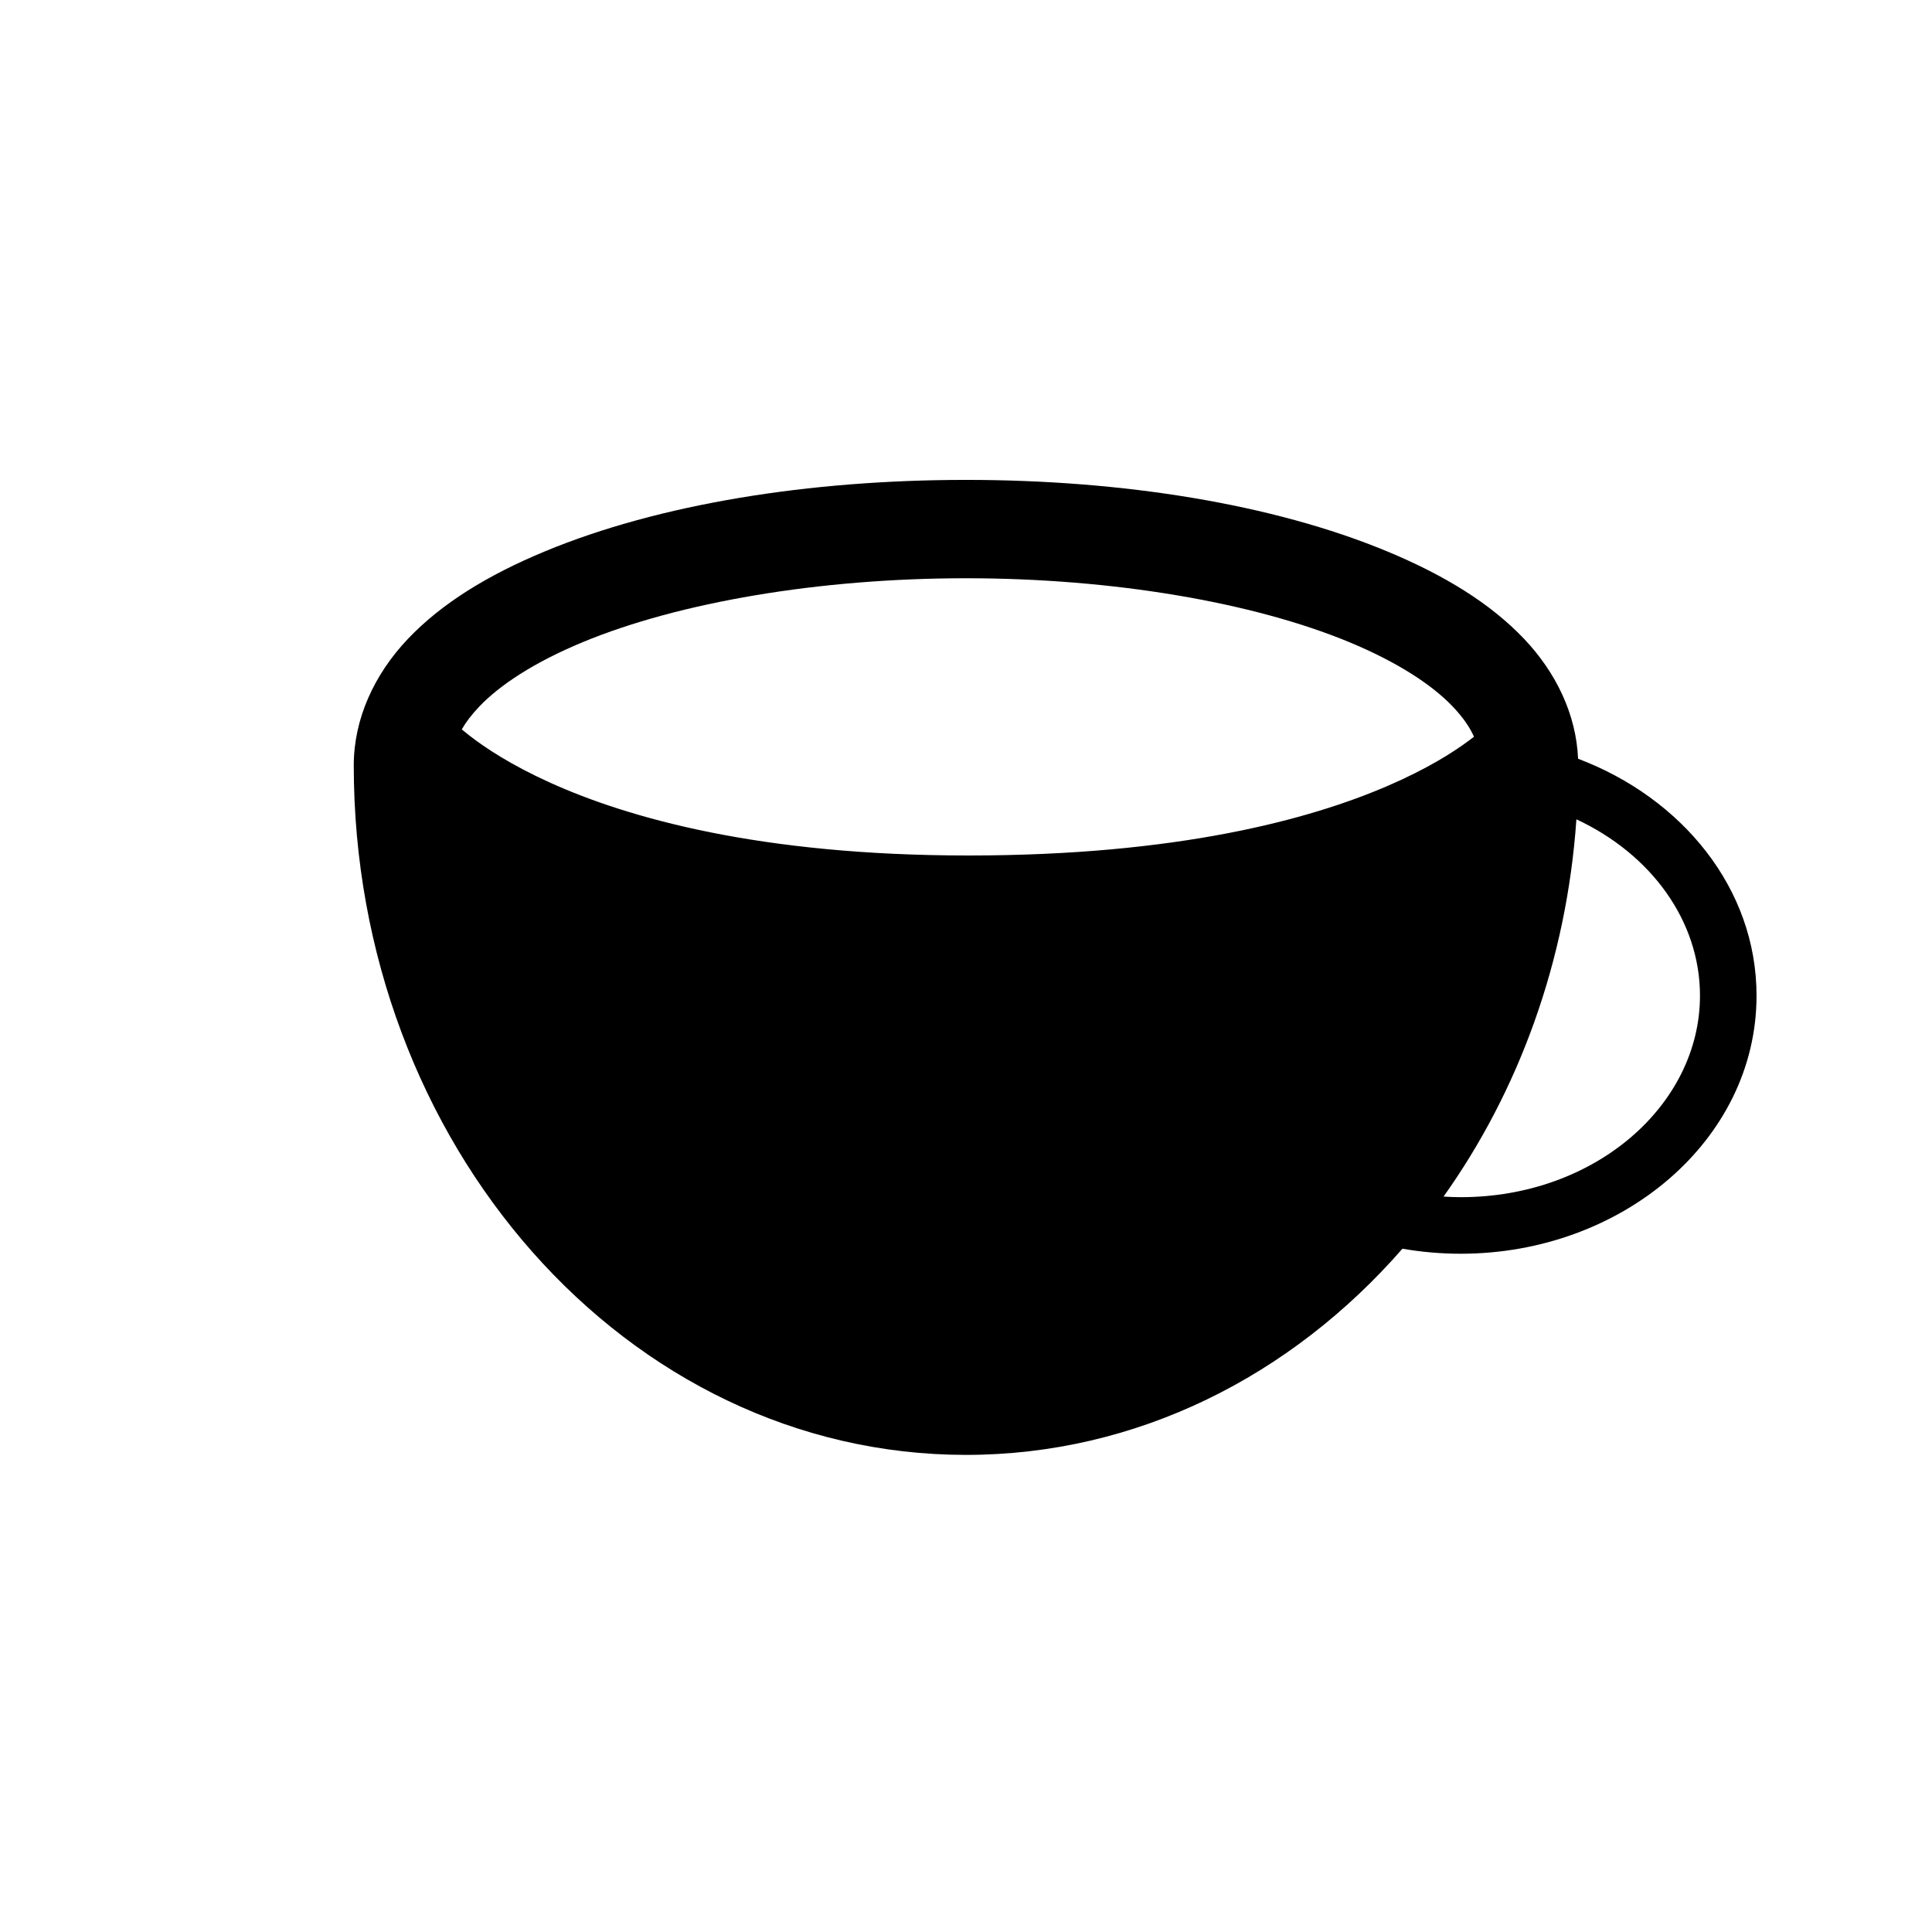 <?xml version="1.0" encoding="UTF-8"?>
<!-- Generated by Pixelmator Pro 3.7 -->
<svg width="1024" height="1024" viewBox="0 0 1024 1024" xmlns="http://www.w3.org/2000/svg">
    <g id="Cup">
        <path id="Pfad" fill="#000000" fill-rule="evenodd" stroke="none" d="M 219 416 L 435 483 L 621 474 L 810 418 L 780 570 L 681 698 L 493 748 L 357 693 L 257 581 L 214 473 L 219 416 Z"/>
        <path id="KYA-Cup" fill="#000000" stroke="none" d="M 512.007 254.355 C 428.785 254.355 349.308 267.154 288.909 292.195 C 258.456 304.82 234.037 319.848 216.215 338.61 C 198.392 357.373 187.5 380.962 187.5 405.712 C 187.5 606.185 331.896 771.121 512.007 771.121 C 602.847 771.121 684.591 729.152 743.318 661.843 C 753.326 663.586 763.663 664.505 774.232 664.505 C 859.494 664.505 931 604.414 931 527.715 C 931 470.827 891.448 422.966 836.416 402.148 C 835.426 378.704 824.764 356.469 807.8 338.61 C 789.978 319.848 765.558 304.82 735.106 292.195 C 674.707 267.154 595.23 254.355 512.007 254.355 Z M 512.007 306.485 C 589.718 306.485 664.158 319.212 715.14 340.349 C 740.993 351.067 759.239 363.181 770.004 374.513 C 775.395 380.189 778.993 385.395 781.242 390.485 C 780.366 391.164 779.399 391.898 778.299 392.713 C 770.03 398.842 756.285 407.573 735.48 416.543 C 693.871 434.482 623.921 453.428 513.326 453.428 C 402.876 453.428 333.107 433.605 291.586 414.837 C 270.826 405.453 257.1 396.314 248.824 389.882 C 247.201 388.621 245.897 387.559 244.743 386.599 C 246.955 382.734 249.982 378.755 254.011 374.513 C 264.776 363.181 283.022 351.067 308.875 340.349 C 359.857 319.212 434.297 306.485 512.007 306.485 Z M 835.525 434.259 C 875.03 452.652 901.025 488.01 901.025 527.715 C 901.025 585.557 845.577 634.53 774.232 634.53 C 771.155 634.53 768.119 634.405 765.104 634.217 C 804.839 578.451 830.337 509.406 835.525 434.259 Z M 242.076 447.915 C 250.152 452.626 259.411 457.501 270.116 462.339 C 319.095 484.478 396.617 505.558 513.326 505.558 C 629.89 505.558 707.228 485.489 756.119 464.411 C 765.613 460.318 774 456.194 781.417 452.176 C 761.781 605.031 646.739 718.992 512.007 718.992 C 376.027 718.992 260.102 602.908 242.076 447.915 Z"/>
    </g>
</svg>
